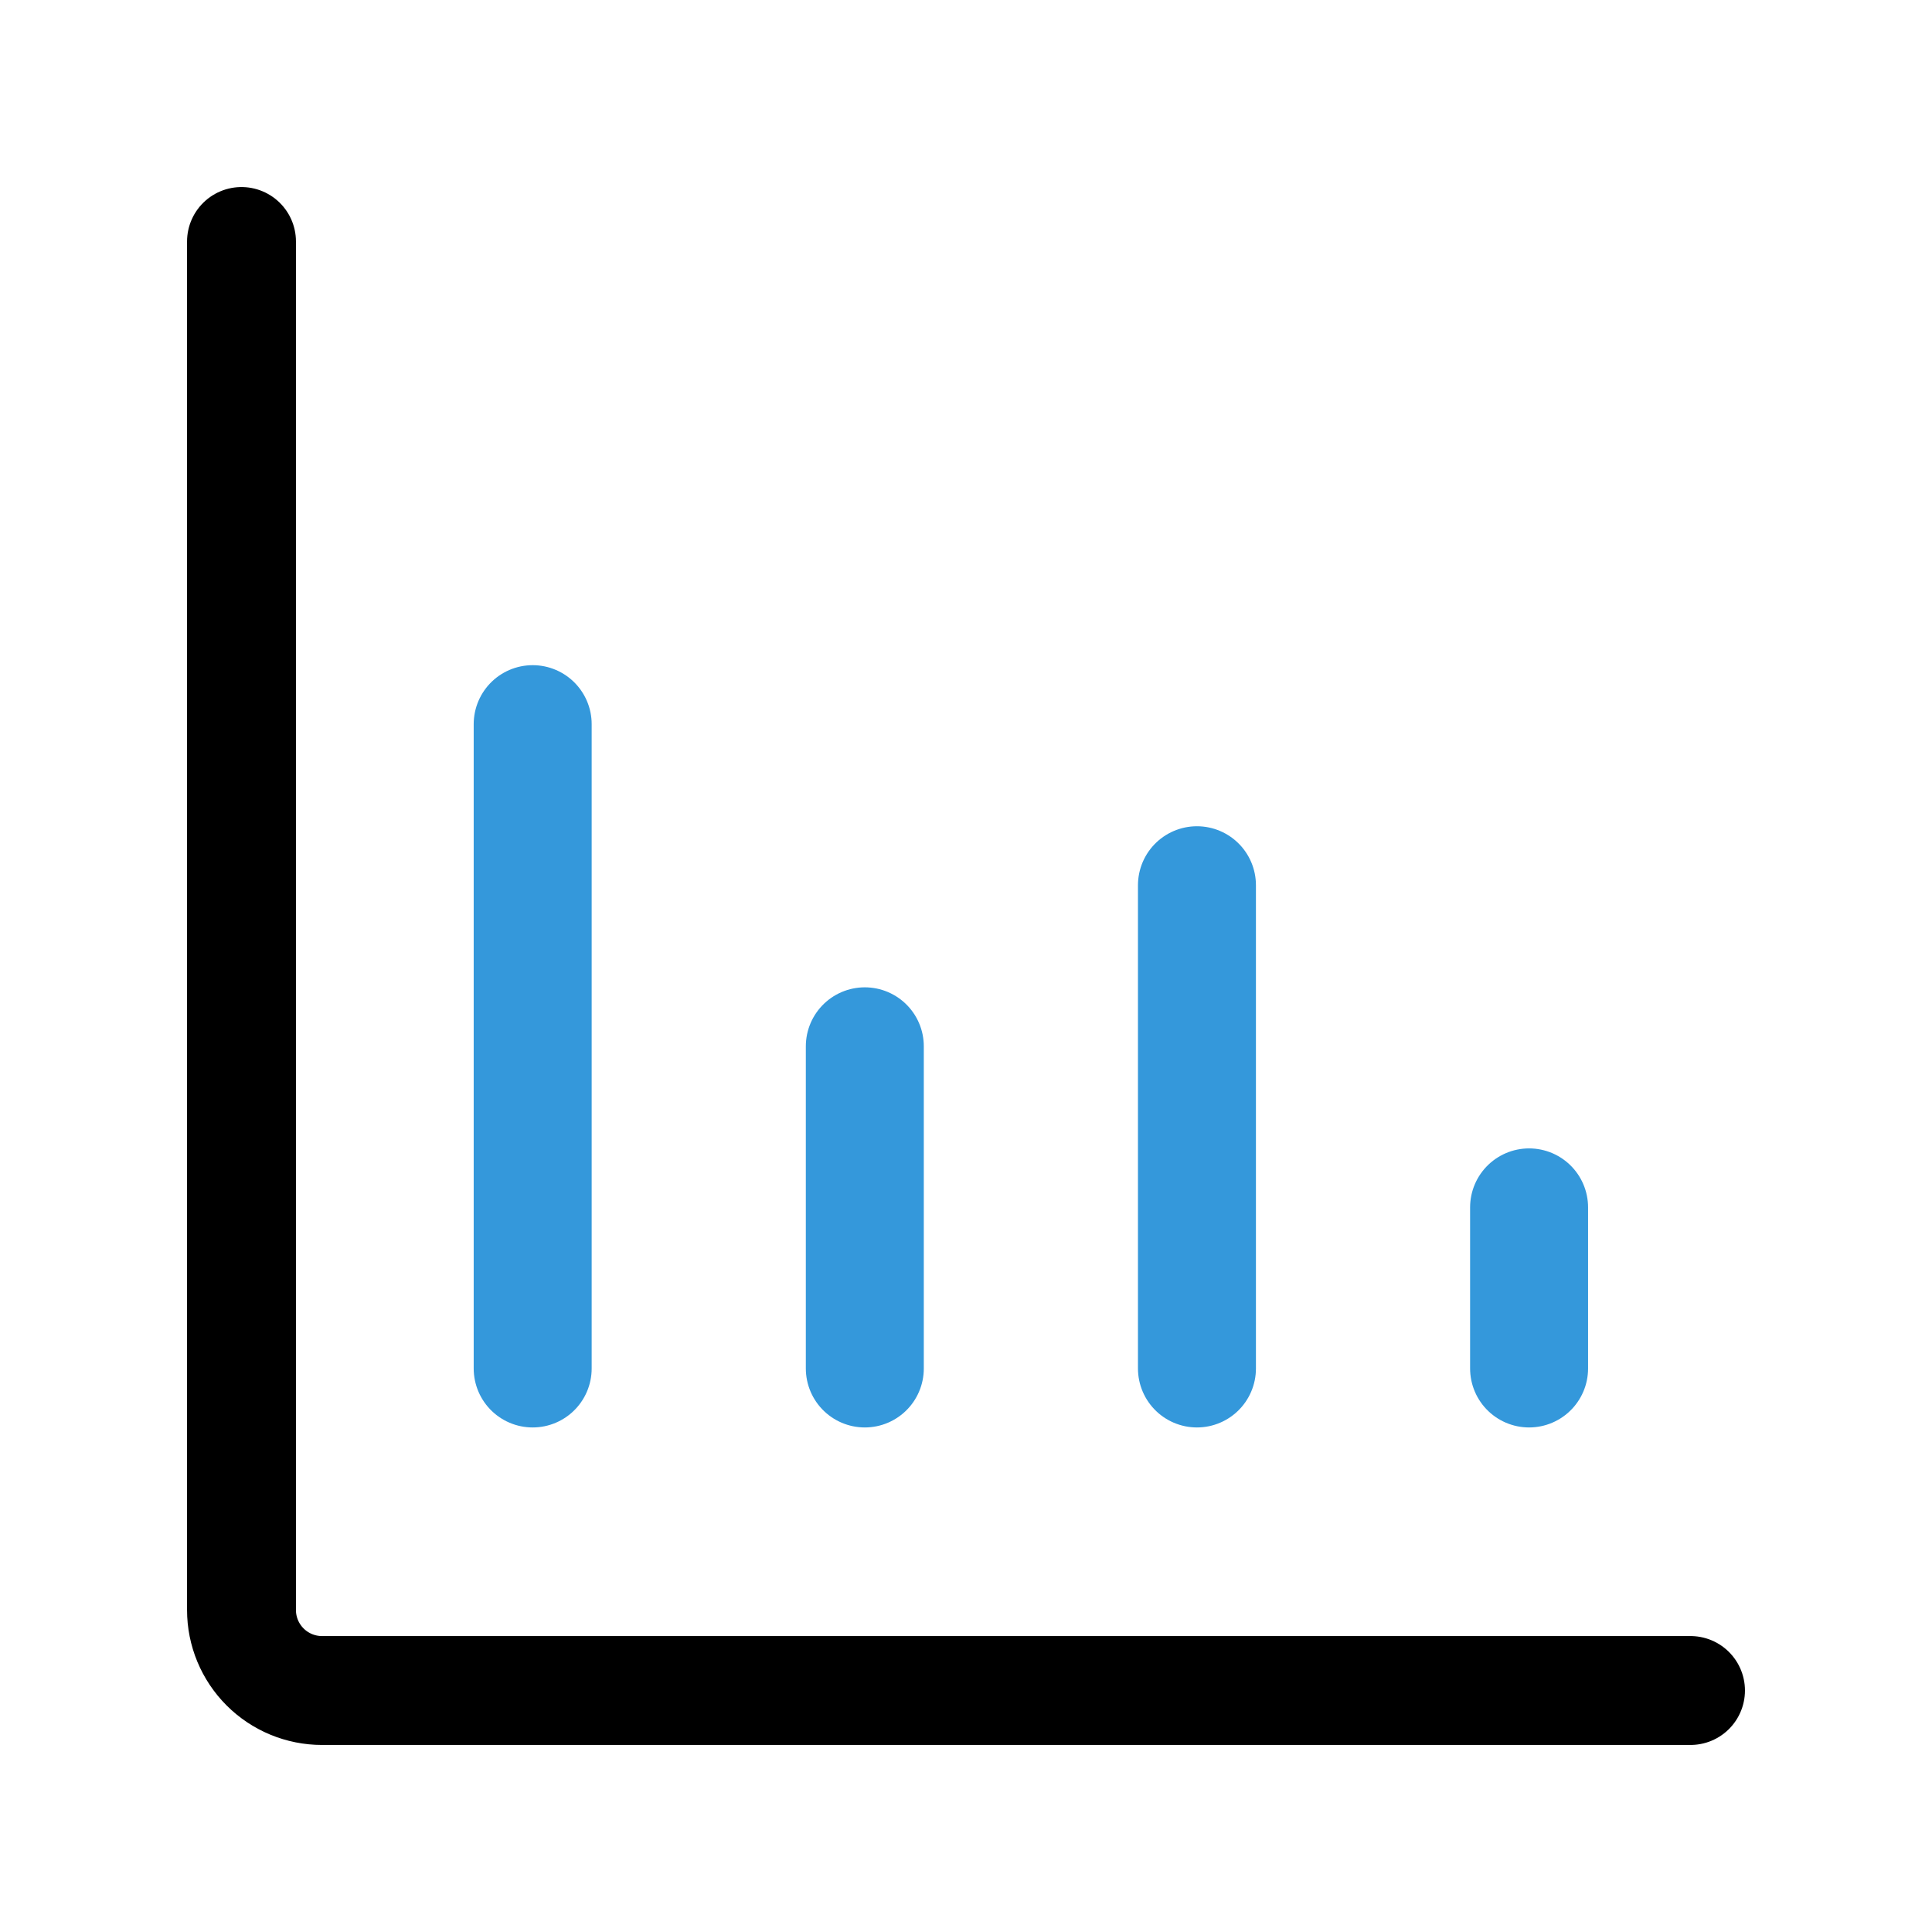 <svg width="2129" height="2129" viewBox="0 0 2129 2129" fill="none" xmlns="http://www.w3.org/2000/svg">
<path d="M1685 1330.5V1508ZM953 1153V1508ZM1319 975.5V1508ZM587 798V1153V1330.5V1508" fill="#D9D9D9"/>
<path d="M1685 1330.5V1508M953 1153V1508M1319 975.5V1508M587 798V1153V1330.5V1508" stroke="#3498DB" stroke-width="130" stroke-linecap="round" stroke-linejoin="round"/>
<path d="M266.125 266.125V1774.17C266.125 1797.69 275.471 1820.26 292.107 1836.89C308.743 1853.53 331.306 1862.88 354.833 1862.88H1862.88" stroke="black" stroke-width="120" stroke-linecap="round" stroke-linejoin="round"/>
</svg>
